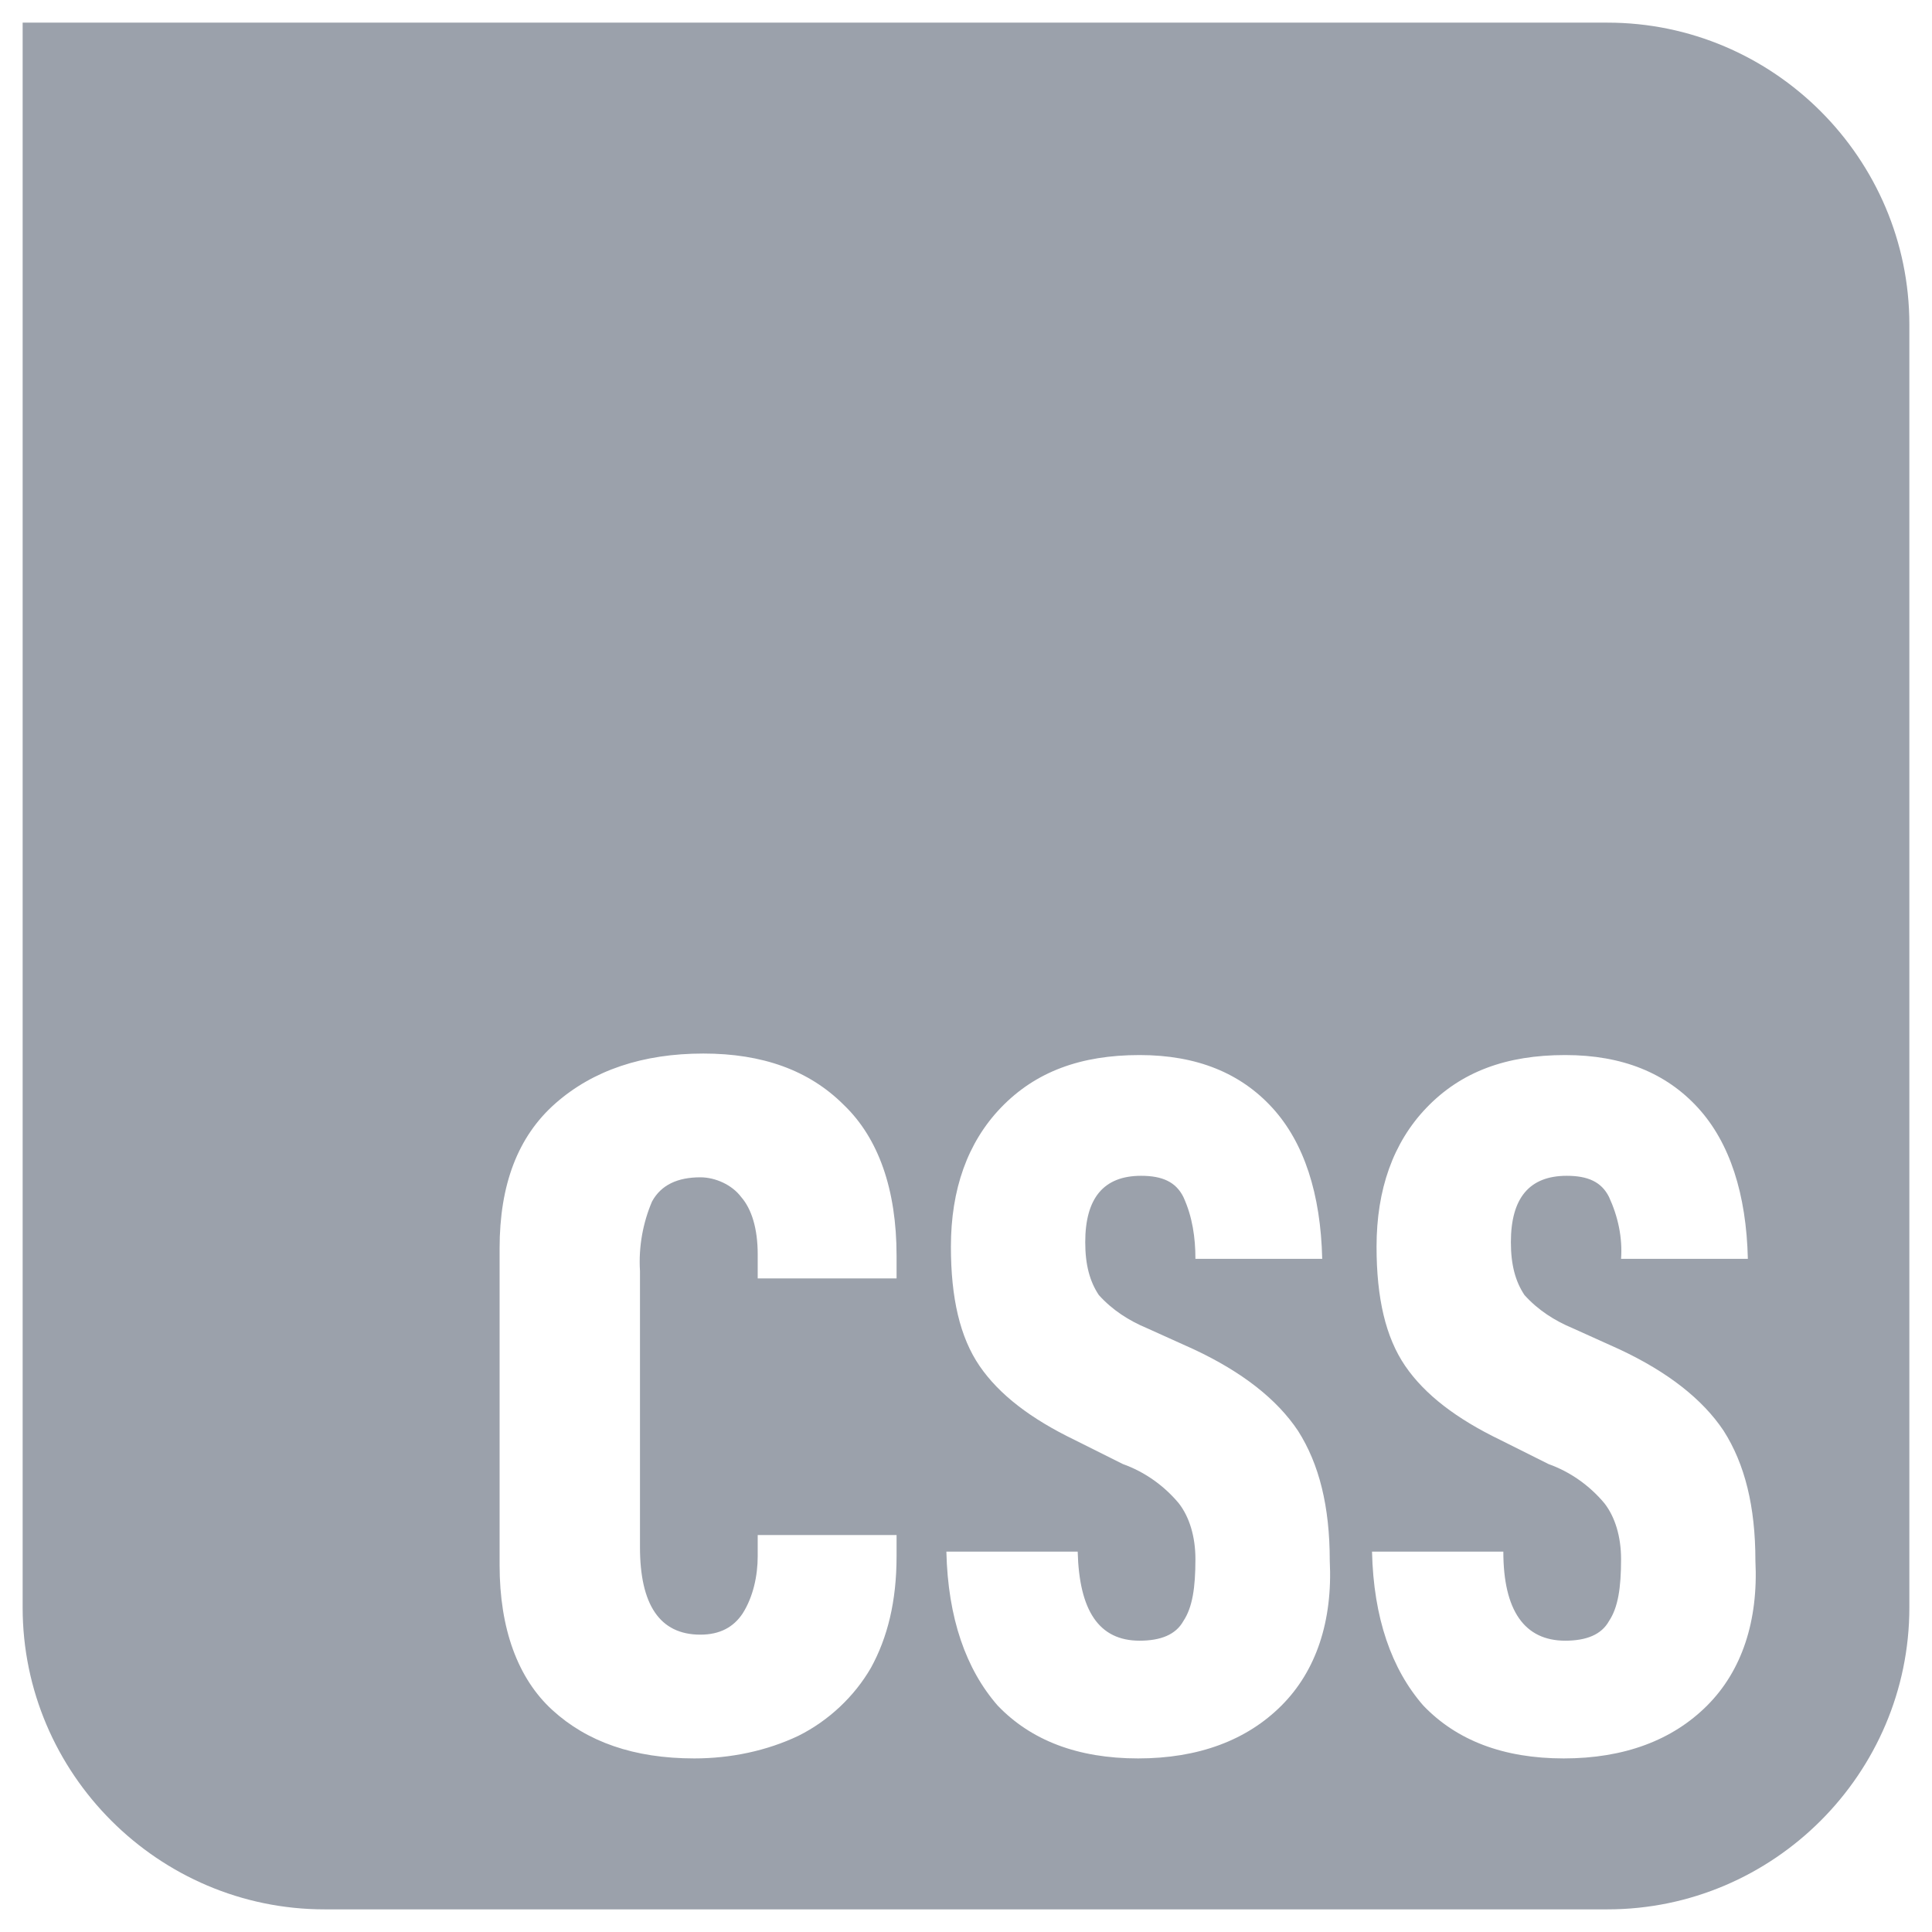 <svg xmlns="http://www.w3.org/2000/svg" xmlns:xlink="http://www.w3.org/1999/xlink" id="Layer_1" x="0" y="0" version="1.1" viewBox="0 0 128 128" xml:space="preserve" style="enable-background:new 0 0 128 128"><style type="text/css">.st0{fill:#9ba1ab}</style><g><g><path d="M106.5,1.5H1.5v105c0,11,9,20,20,20h85c11,0,20-9,20-20v-85C126.5,10.5,117.5,1.5,106.5,1.5z M59.4,84.7h-9.2 v-1.6c0-1.7-0.4-3-1.1-3.8c-0.6-0.8-1.7-1.3-2.7-1.3c-1.5,0-2.6,0.5-3.2,1.6c-0.6,1.4-0.9,3-0.8,4.6v18.3c0,3.8,1.3,5.8,4,5.8 c1.3,0,2.2-0.5,2.8-1.4c0.7-1.1,1-2.5,1-3.8v-1.4h9.2v1.4c0,3-0.6,5.4-1.7,7.4c-1.1,1.9-2.8,3.5-4.8,4.5c-2.1,1-4.5,1.5-6.9,1.5 c-4,0-7.1-1.1-9.4-3.2c-2.3-2.1-3.5-5.4-3.5-9.6v-21c0-4.2,1.2-7.4,3.7-9.6c2.5-2.2,5.8-3.3,9.8-3.3c3.9,0,7,1.1,9.3,3.4 c2.3,2.2,3.5,5.6,3.5,10V84.7z M84.9,113c-2.3,2.3-5.5,3.5-9.5,3.5c-4,0-7.1-1.2-9.3-3.5c-2.1-2.4-3.3-5.8-3.4-10.2h8.7 c0.1,3.9,1.4,5.9,4.1,5.9c1.4,0,2.4-0.4,2.9-1.3c0.6-0.9,0.8-2.2,0.8-4.1c0-1.5-0.4-2.8-1.1-3.7c-1-1.2-2.3-2.1-3.7-2.6l-3.2-1.6 c-2.9-1.4-5-3-6.3-4.9c-1.3-1.9-1.9-4.5-1.9-7.9c0-3.8,1.1-6.9,3.3-9.2c2.3-2.4,5.3-3.5,9.2-3.5c3.8,0,6.7,1.2,8.8,3.5 c2.1,2.3,3.2,5.7,3.3,10h-8.4c0-1.4-0.2-2.8-0.8-4.1c-0.5-1-1.4-1.4-2.8-1.4c-2.5,0-3.7,1.5-3.7,4.4c0,1.5,0.3,2.6,0.9,3.5 c0.9,1,2,1.7,3.2,2.2l3.1,1.4c3.2,1.5,5.5,3.3,6.9,5.4c1.4,2.2,2.1,5,2.1,8.6C88.3,107.4,87.2,110.7,84.9,113z M113.1,113 c-2.3,2.3-5.5,3.5-9.5,3.5h0c-4,0-7.1-1.2-9.3-3.5c-2.1-2.4-3.3-5.8-3.4-10.2h8.7c0,3.9,1.4,5.9,4.1,5.9c1.4,0,2.4-0.4,2.9-1.3 c0.6-0.9,0.8-2.2,0.8-4.1c0-1.5-0.4-2.8-1.1-3.7c-1-1.2-2.3-2.1-3.7-2.6l-3.2-1.6c-2.9-1.4-5-3-6.3-4.9c-1.3-1.9-1.9-4.5-1.9-7.9 c0-3.8,1.1-6.9,3.3-9.2c2.3-2.4,5.3-3.5,9.2-3.5c3.8,0,6.7,1.2,8.8,3.5c2.1,2.3,3.2,5.7,3.3,10h-8.4c0.1-1.4-0.2-2.8-0.8-4.1 c-0.5-1-1.4-1.4-2.8-1.4c-2.5,0-3.7,1.5-3.7,4.4c0,1.5,0.3,2.6,0.9,3.5c0.9,1,2,1.7,3.2,2.2l3.1,1.4c3.2,1.5,5.5,3.3,6.9,5.4 c1.4,2.2,2.1,5,2.1,8.6C116.5,107.4,115.4,110.7,113.1,113z" class="st0"/></g></g></svg>